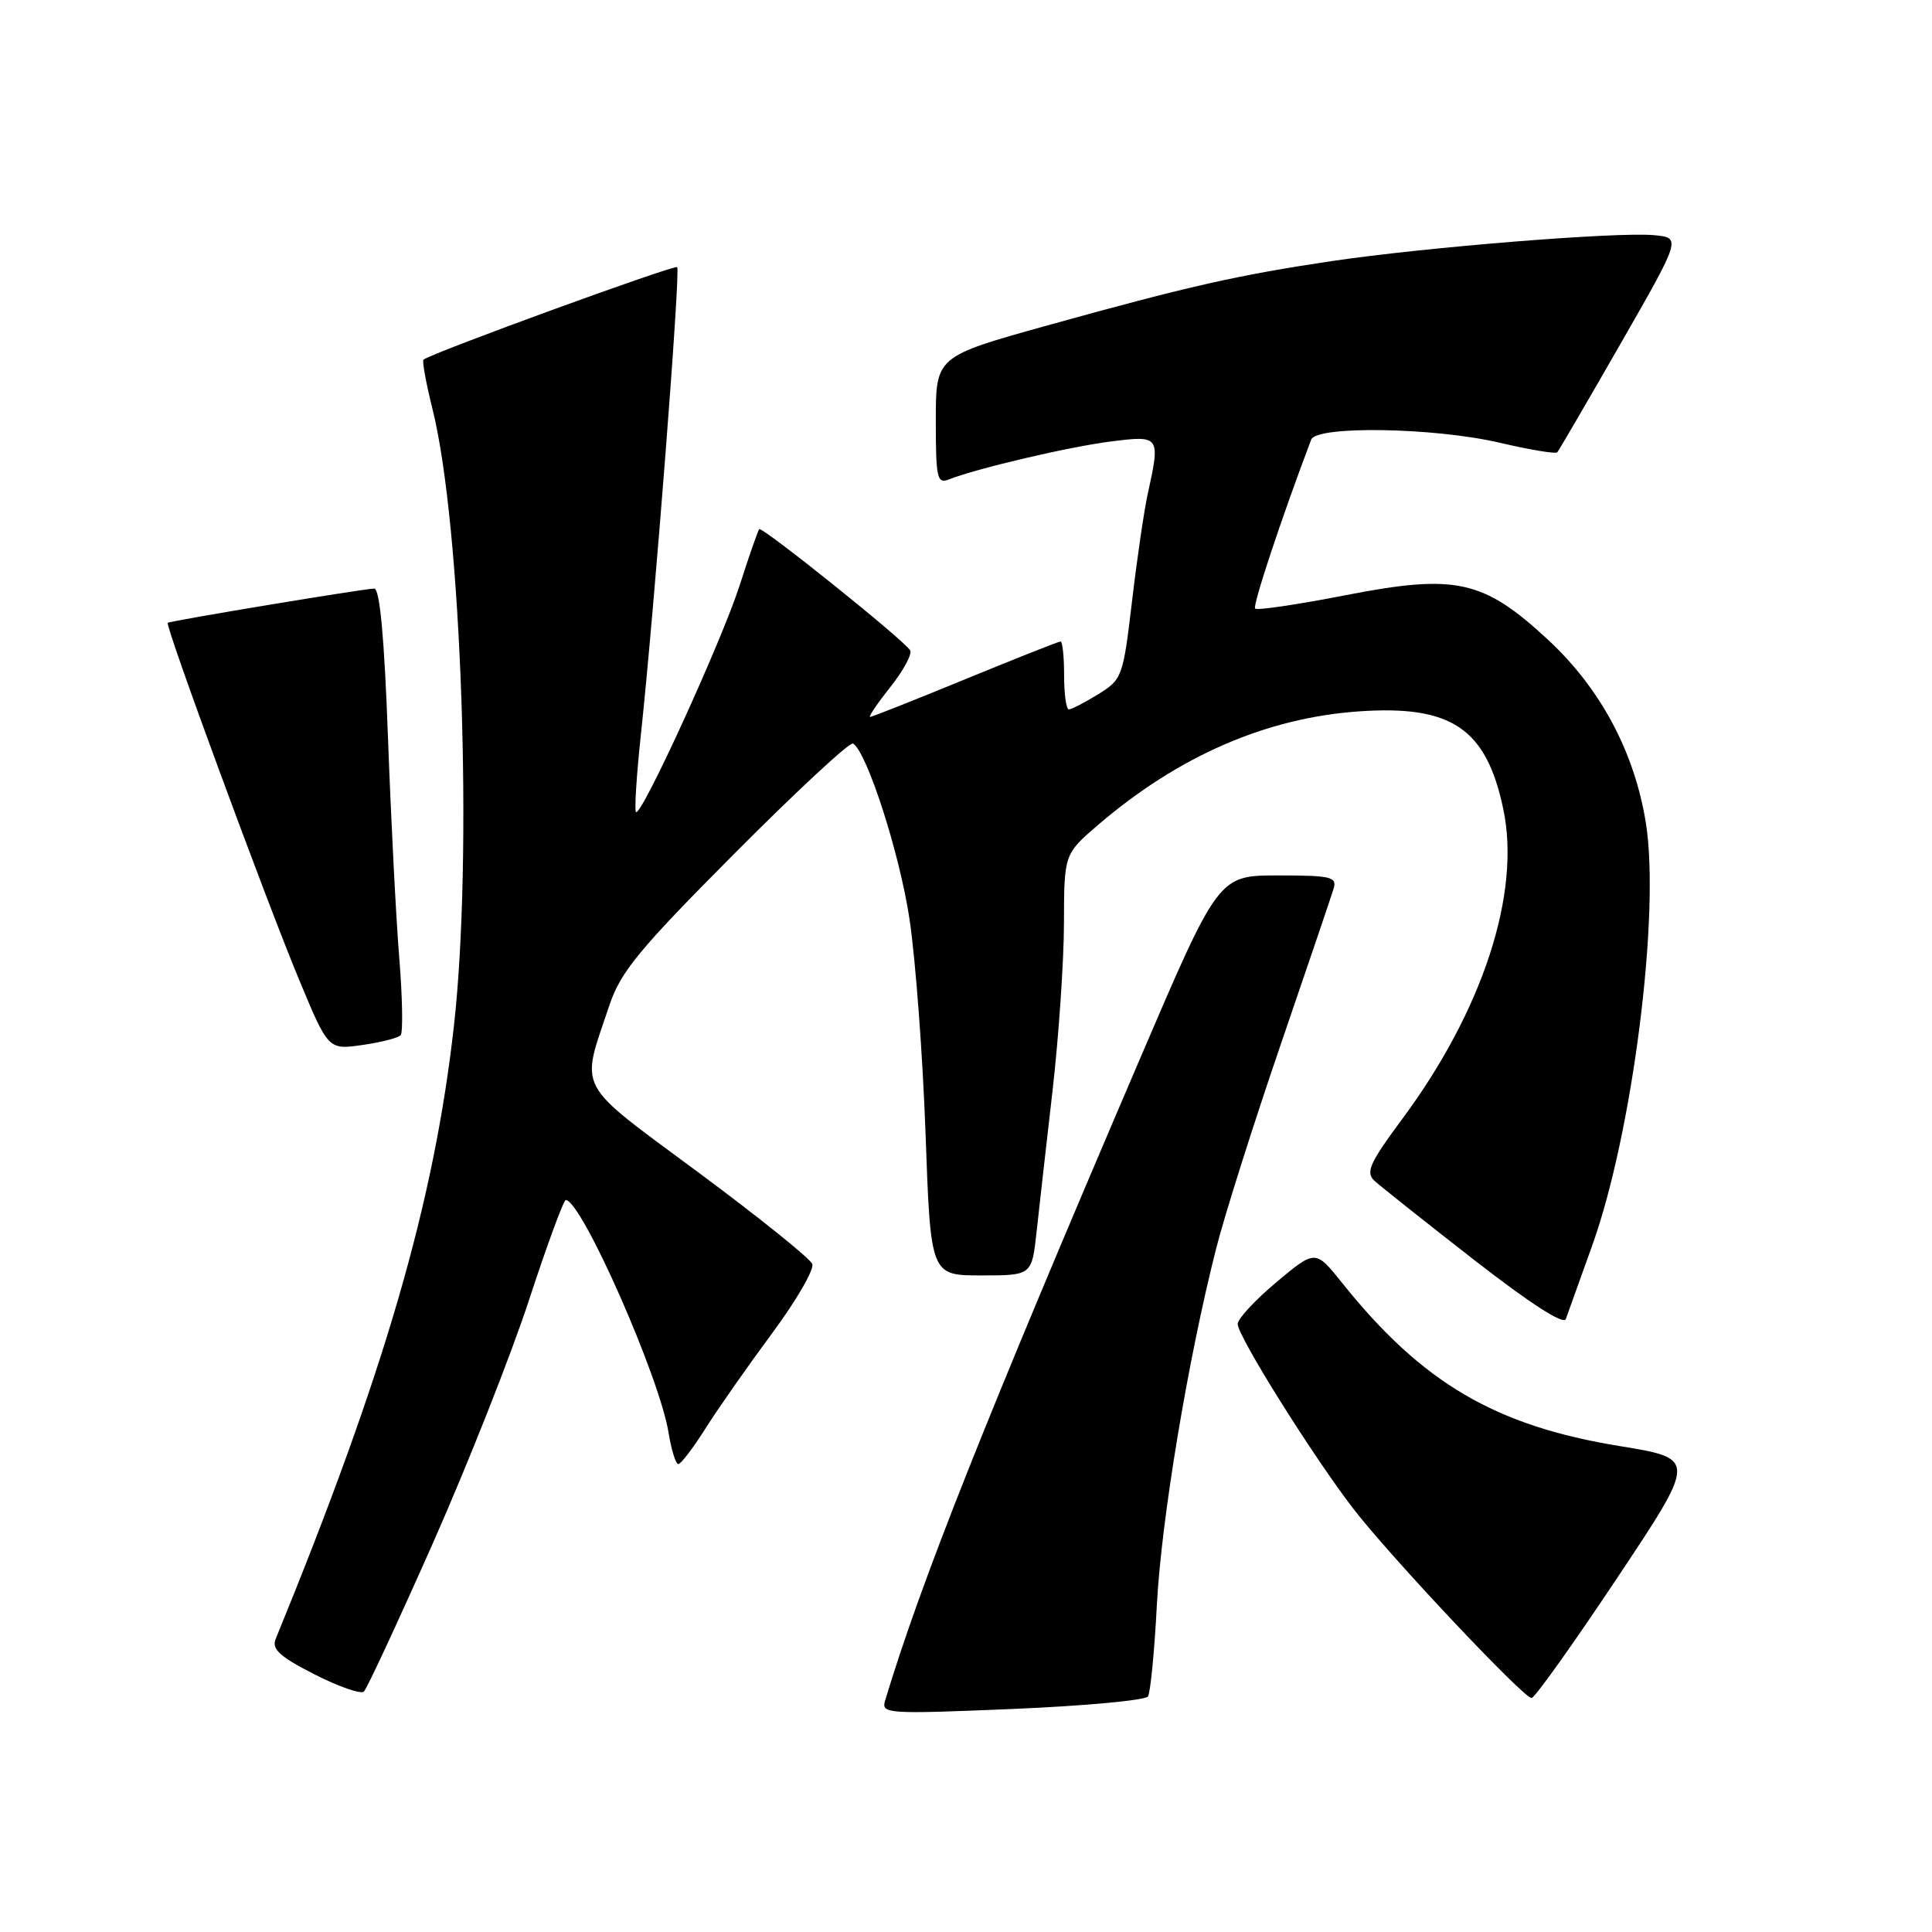 <?xml version="1.0" encoding="UTF-8" standalone="no"?>
<!DOCTYPE svg PUBLIC "-//W3C//DTD SVG 1.1//EN" "http://www.w3.org/Graphics/SVG/1.1/DTD/svg11.dtd" >
<svg xmlns="http://www.w3.org/2000/svg" xmlns:xlink="http://www.w3.org/1999/xlink" version="1.1" viewBox="0 0 256 256">
 <g >
 <path fill="currentColor"
d=" M 152.11 224.79 C 152.44 224.27 152.97 218.82 153.29 212.68 C 153.88 201.38 157.40 180.19 161.13 165.50 C 162.24 161.10 166.09 148.95 169.67 138.50 C 173.25 128.05 176.42 118.71 176.71 117.75 C 177.18 116.19 176.39 116.00 169.35 116.00 C 161.46 116.00 161.46 116.00 151.07 140.25 C 130.49 188.30 122.02 209.61 117.28 225.34 C 116.75 227.09 117.52 227.14 134.11 226.45 C 143.67 226.05 151.77 225.30 152.11 224.79 Z  M 57.36 204.48 C 61.98 194.04 67.72 179.54 70.10 172.25 C 72.49 164.96 74.68 159.01 74.97 159.01 C 77.07 159.06 87.41 182.49 88.59 189.85 C 88.96 192.13 89.54 194.00 89.88 194.00 C 90.22 194.00 91.85 191.86 93.50 189.25 C 95.15 186.64 99.12 180.97 102.32 176.65 C 105.52 172.33 107.91 168.21 107.63 167.48 C 107.35 166.76 100.55 161.29 92.51 155.33 C 76.07 143.15 76.89 144.70 80.76 133.17 C 82.25 128.75 84.68 125.80 97.39 113.03 C 105.59 104.79 112.62 98.27 113.03 98.52 C 114.89 99.67 119.22 113.12 120.52 121.82 C 121.31 127.09 122.27 139.86 122.64 150.20 C 123.31 169.00 123.31 169.00 130.01 169.00 C 136.72 169.00 136.72 169.00 137.35 163.25 C 137.69 160.09 138.65 151.65 139.47 144.50 C 140.29 137.35 140.97 127.37 140.98 122.33 C 141.00 113.16 141.00 113.16 145.58 109.24 C 156.22 100.14 167.80 95.12 180.07 94.26 C 192.36 93.41 196.96 96.53 199.20 107.24 C 201.54 118.36 196.47 133.88 185.82 148.25 C 181.50 154.07 180.93 155.34 182.10 156.44 C 182.87 157.15 188.80 161.86 195.27 166.90 C 202.73 172.71 207.20 175.59 207.48 174.78 C 207.73 174.08 209.30 169.70 210.97 165.05 C 216.32 150.18 220.02 121.01 218.08 109.00 C 216.56 99.61 212.06 91.20 205.10 84.75 C 196.52 76.81 192.91 76.02 178.23 78.88 C 171.93 80.11 166.57 80.90 166.31 80.64 C 165.94 80.28 169.85 68.51 173.74 58.25 C 174.45 56.38 190.07 56.64 198.74 58.67 C 202.72 59.60 206.14 60.17 206.35 59.93 C 206.56 59.69 210.34 53.20 214.76 45.50 C 222.78 31.50 222.78 31.50 219.14 31.16 C 214.26 30.71 188.92 32.75 176.50 34.59 C 164.06 36.44 157.41 37.94 138.75 43.13 C 124.00 47.24 124.00 47.24 124.00 55.73 C 124.00 63.41 124.17 64.15 125.75 63.52 C 129.45 62.06 141.78 59.17 147.26 58.49 C 153.72 57.68 153.77 57.76 152.07 65.50 C 151.59 67.70 150.65 74.11 149.99 79.74 C 148.81 89.70 148.69 90.03 145.52 91.99 C 143.73 93.09 141.98 94.00 141.63 94.00 C 141.28 94.00 141.00 91.97 141.00 89.50 C 141.00 87.03 140.79 85.00 140.53 85.00 C 140.28 85.00 134.59 87.25 127.90 90.00 C 121.21 92.75 115.53 95.00 115.29 95.00 C 115.04 95.00 116.25 93.21 117.99 91.02 C 119.72 88.83 120.90 86.65 120.60 86.17 C 119.74 84.77 100.96 69.71 100.60 70.12 C 100.42 70.33 99.26 73.65 98.03 77.50 C 95.67 84.87 84.96 108.29 84.27 107.60 C 84.05 107.38 84.34 102.76 84.92 97.35 C 86.72 80.54 90.19 35.86 89.73 35.40 C 89.38 35.04 57.44 46.68 56.12 47.65 C 55.91 47.80 56.45 50.76 57.31 54.21 C 61.17 69.68 62.69 113.37 60.14 136.00 C 57.50 159.42 50.95 181.96 36.52 217.19 C 35.98 218.52 37.08 219.52 41.67 221.86 C 44.87 223.49 47.83 224.52 48.22 224.14 C 48.62 223.76 52.73 214.91 57.36 204.48 Z  M 214.25 209.14 C 224.82 193.28 224.82 193.28 214.66 191.62 C 198.14 188.94 188.45 183.25 177.87 170.03 C 174.30 165.57 174.30 165.57 169.15 169.88 C 166.32 172.25 164.00 174.75 164.00 175.44 C 164.00 177.05 173.91 192.87 179.32 199.91 C 184.18 206.22 201.86 225.00 202.94 225.00 C 203.35 225.00 208.44 217.86 214.25 209.14 Z  M 53.09 137.17 C 53.41 136.80 53.33 132.22 52.91 127.00 C 52.48 121.78 51.81 108.61 51.41 97.75 C 50.93 84.56 50.33 78.00 49.59 77.99 C 48.38 77.98 22.66 82.24 22.23 82.53 C 21.82 82.80 35.22 119.21 39.63 129.81 C 43.50 139.11 43.50 139.11 48.00 138.47 C 50.48 138.12 52.77 137.53 53.09 137.17 Z "/>
</g>
</svg>